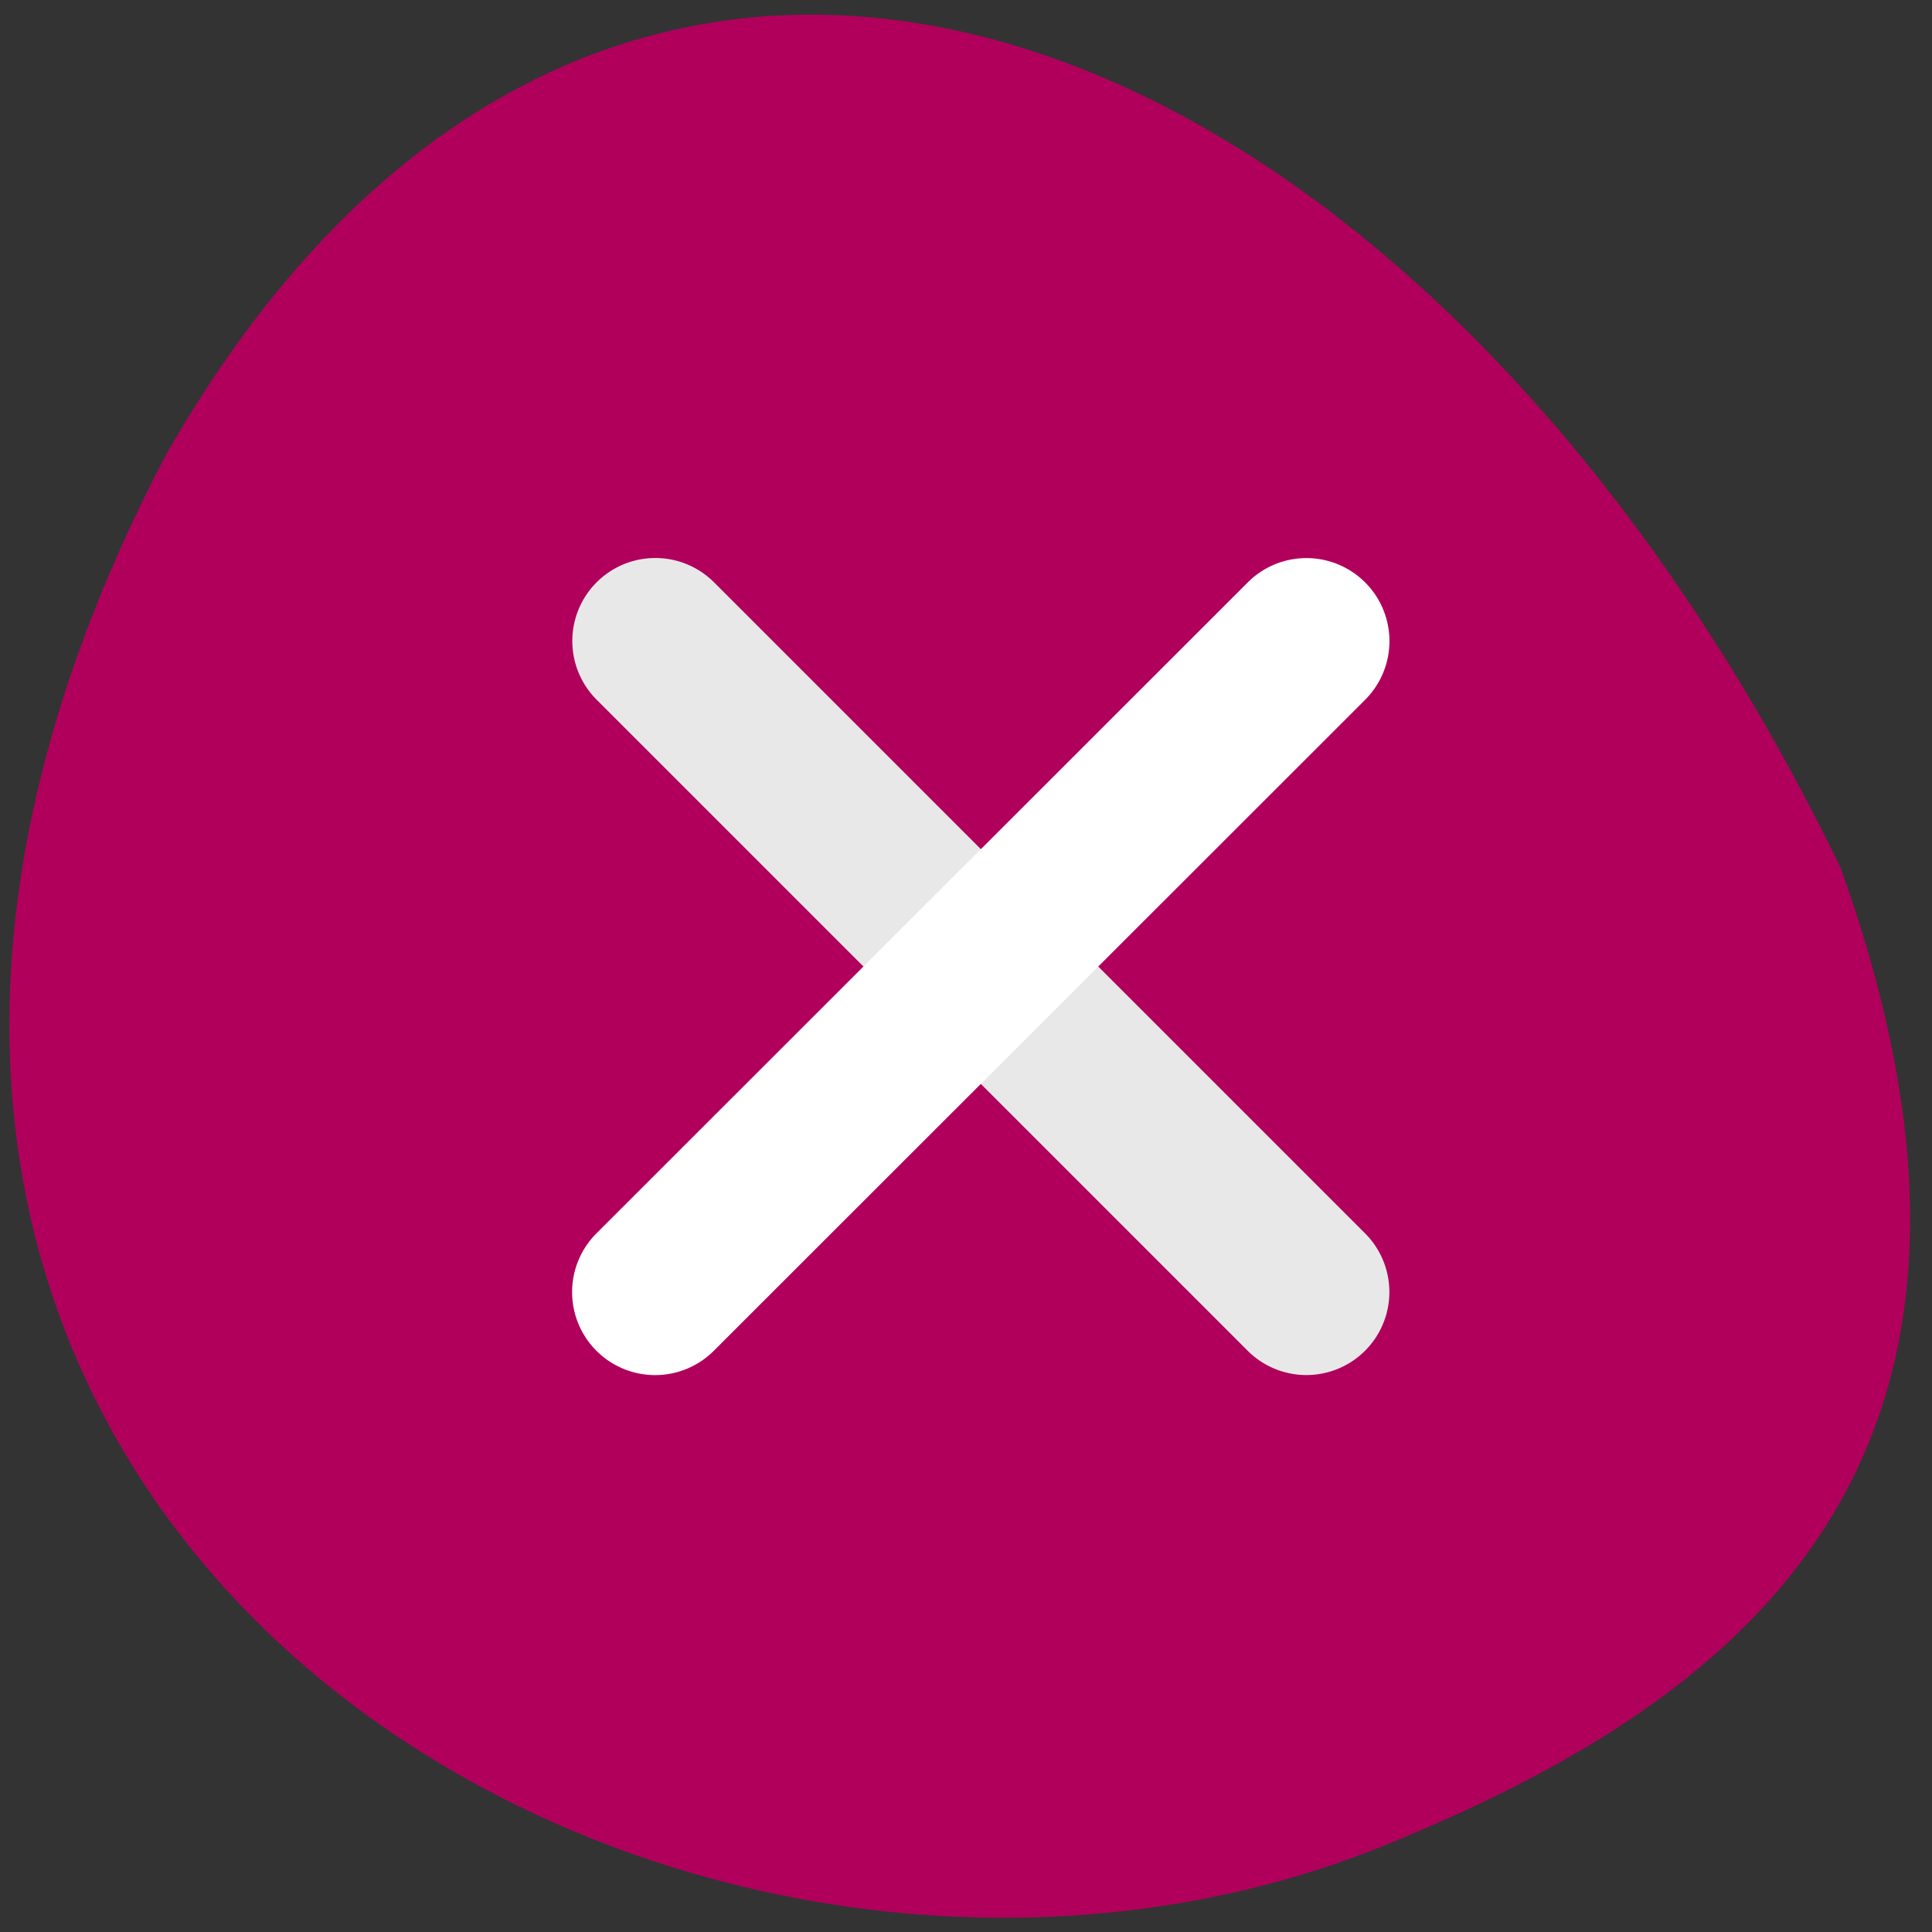 <?xml version="1.0" encoding="UTF-8" standalone="no"?>
<!-- Created with Inkscape (http://www.inkscape.org/) -->

<svg
   xmlns:dc="http://purl.org/dc/elements/1.1/"
   xmlns:cc="http://creativecommons.org/ns#"
   xmlns:rdf="http://www.w3.org/1999/02/22-rdf-syntax-ns#"
   xmlns:svg="http://www.w3.org/2000/svg"
   xmlns="http://www.w3.org/2000/svg"
   xmlns:sodipodi="http://sodipodi.sourceforge.net/DTD/sodipodi-0.dtd"
   xmlns:inkscape="http://www.inkscape.org/namespaces/inkscape"
   width="256"
   height="256"
   id="svg10914"
   version="1.1"
   inkscape:version="0.48.4 r9939"
   sodipodi:docname="add.svg">
  <rect width="100%" height="100%" fill="#333333" stroke="none"/>
  <defs
     id="defs10916">
    <inkscape:path-effect
       effect="spiro"
       id="path-effect8785"
       is_visible="true" />
  </defs>
  <sodipodi:namedview
     id="base"
     pagecolor="#ffffff"
     bordercolor="#666666"
     borderopacity="1.0"
     inkscape:pageopacity="0.0"
     inkscape:pageshadow="2"
     inkscape:zoom="1.979899"
     inkscape:cx="-16.711812"
     inkscape:cy="78.057608"
     inkscape:document-units="px"
     inkscape:current-layer="g13106"
     showgrid="false"
     inkscape:showpageshadow="false"
     inkscape:snap-page="true"
     inkscape:snap-bbox="true"
     inkscape:window-width="1920"
     inkscape:window-height="1171"
     inkscape:window-x="0"
     inkscape:window-y="0"
     inkscape:window-maximized="1" />
  <g
     inkscape:label="Layer 1"
     inkscape:groupmode="layer"
     id="layer1"
     transform="translate(0,-796.362)">
    <g
       id="g13106"
       transform="matrix(-1,0,0,-1,256,1848.724)">
      <path
         style="color:#000000;fill:#b1005c;fill-opacity:1;fill-rule:nonzero;stroke:none;stroke-width:4;marker:none;visibility:visible;display:inline;overflow:visible;enable-background:accumulate"
         d="M 234.055,992.012 C 307.917,851.017 167.64,768.922 72.236,807.96 27.159,826.405 -16.668,857.24 12.122,937.385 67.773,1052.362 175.378,1095.025 234.055,992.012 z"
         id="path13108"
         inkscape:connector-curvature="0"
         sodipodi:nodetypes="cscc" />
      <g
         id="g13110"
         transform="matrix(0.707,0.707,-0.707,0.707,690.539,181.688)">
        <path
           style="font-size:medium;font-style:normal;font-variant:normal;font-weight:normal;font-stretch:normal;text-indent:0;text-align:start;text-decoration:none;line-height:normal;letter-spacing:normal;word-spacing:normal;text-transform:none;direction:ltr;block-progression:tb;writing-mode:lr-tb;text-anchor:start;baseline-shift:baseline;color:#000000;fill:#e8e8e8;fill-opacity:1;stroke:none;stroke-width:22;marker:none;visibility:visible;display:inline;overflow:visible;enable-background:accumulate;font-family:Sans;-inkscape-font-specification:Sans"
           d="m 65.094,913.406 a 11.001,11.001 0 1 0 0,22 l 121.719,0 a 11.001,11.001 0 1 0 0,-22 l -121.719,0 z"
           id="path2988"
           inkscape:connector-curvature="0" />
        <path
           style="font-size:medium;font-style:normal;font-variant:normal;font-weight:normal;font-stretch:normal;text-indent:0;text-align:start;text-decoration:none;line-height:normal;letter-spacing:normal;word-spacing:normal;text-transform:none;direction:ltr;block-progression:tb;writing-mode:lr-tb;text-anchor:start;baseline-shift:baseline;color:#000000;fill:#ffffff;fill-opacity:1;stroke:none;stroke-width:22;marker:none;visibility:visible;display:inline;overflow:visible;enable-background:accumulate;font-family:Sans;-inkscape-font-specification:Sans"
           d="m 125.812,852.375 a 11.001,11.001 0 0 0 -10.844,11.156 L 114.938,985.25 a 11.001,11.001 0 1 0 22,0.031 l 0.031,-121.75 A 11.001,11.001 0 0 0 125.812,852.375 z"
           id="path2988-3"
           inkscape:connector-curvature="0" />
      </g>
    </g>
  </g>
</svg>
